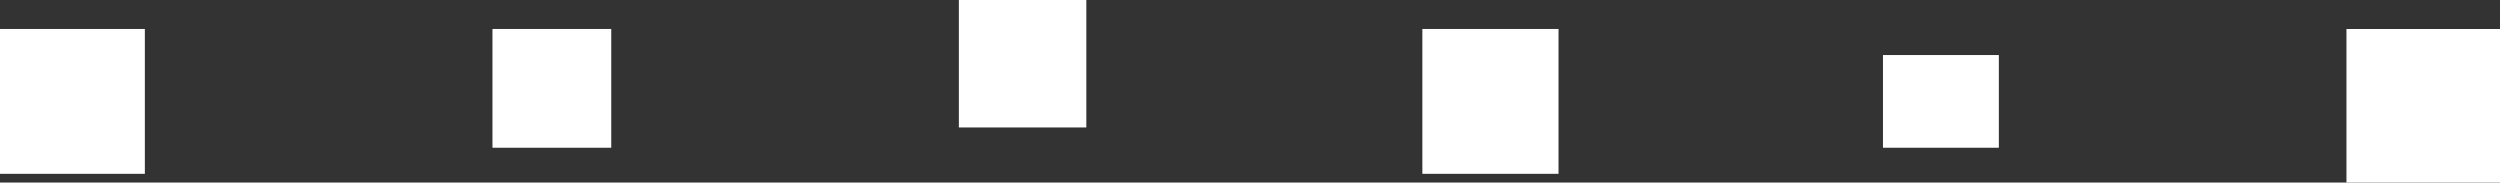 <?xml version="1.0" encoding="UTF-8" standalone="no"?>
<svg width="863px" height="63px" viewBox="0 0 863 63" version="1.1" xmlns="http://www.w3.org/2000/svg" xmlns:xlink="http://www.w3.org/1999/xlink" xmlns:sketch="http://www.bohemiancoding.com/sketch/ns">
    <rect x="0" y="0" width="863" height="63" fill="#333333" stroke="none"/>
    <!-- Generator: Sketch 3.2.2 (9983) - http://www.bohemiancoding.com/sketch -->
    <title>bg_white</title>
    <desc>Created with Sketch.</desc>
    <defs></defs>
    <g id="III-Игры-Дизайнеров" stroke="none" stroke-width="1" fill="none" fill-rule="evenodd" sketch:type="MSPage">
        <g id="О-чемпионате-(дизайн)" sketch:type="MSArtboardGroup" transform="translate(-479, -1395)" fill="#FFFFFF">
            <g id="3_block" sketch:type="MSLayerGroup" transform="translate(0, 1231)">
                <g id="timeline" transform="translate(479, 164)" sketch:type="MSShapeGroup">
                    <g id="bg_white">
                        <rect id="Rectangle-198" x="0" y="10" width="50" height="50"></rect>
                        <rect id="Rectangle-199" x="170" y="10" width="41" height="41"></rect>
                        <rect id="Rectangle-201" x="331" y="0" width="44" height="44"></rect>
                        <rect id="Rectangle-200" x="491" y="10" width="47" height="50"></rect>
                        <rect id="Rectangle-203" x="650" y="19" width="40" height="32"></rect>
                        <rect id="Rectangle-202" x="810" y="10" width="53" height="53"></rect>
                    </g>
                </g>
            </g>
        </g>
    </g>
</svg>
